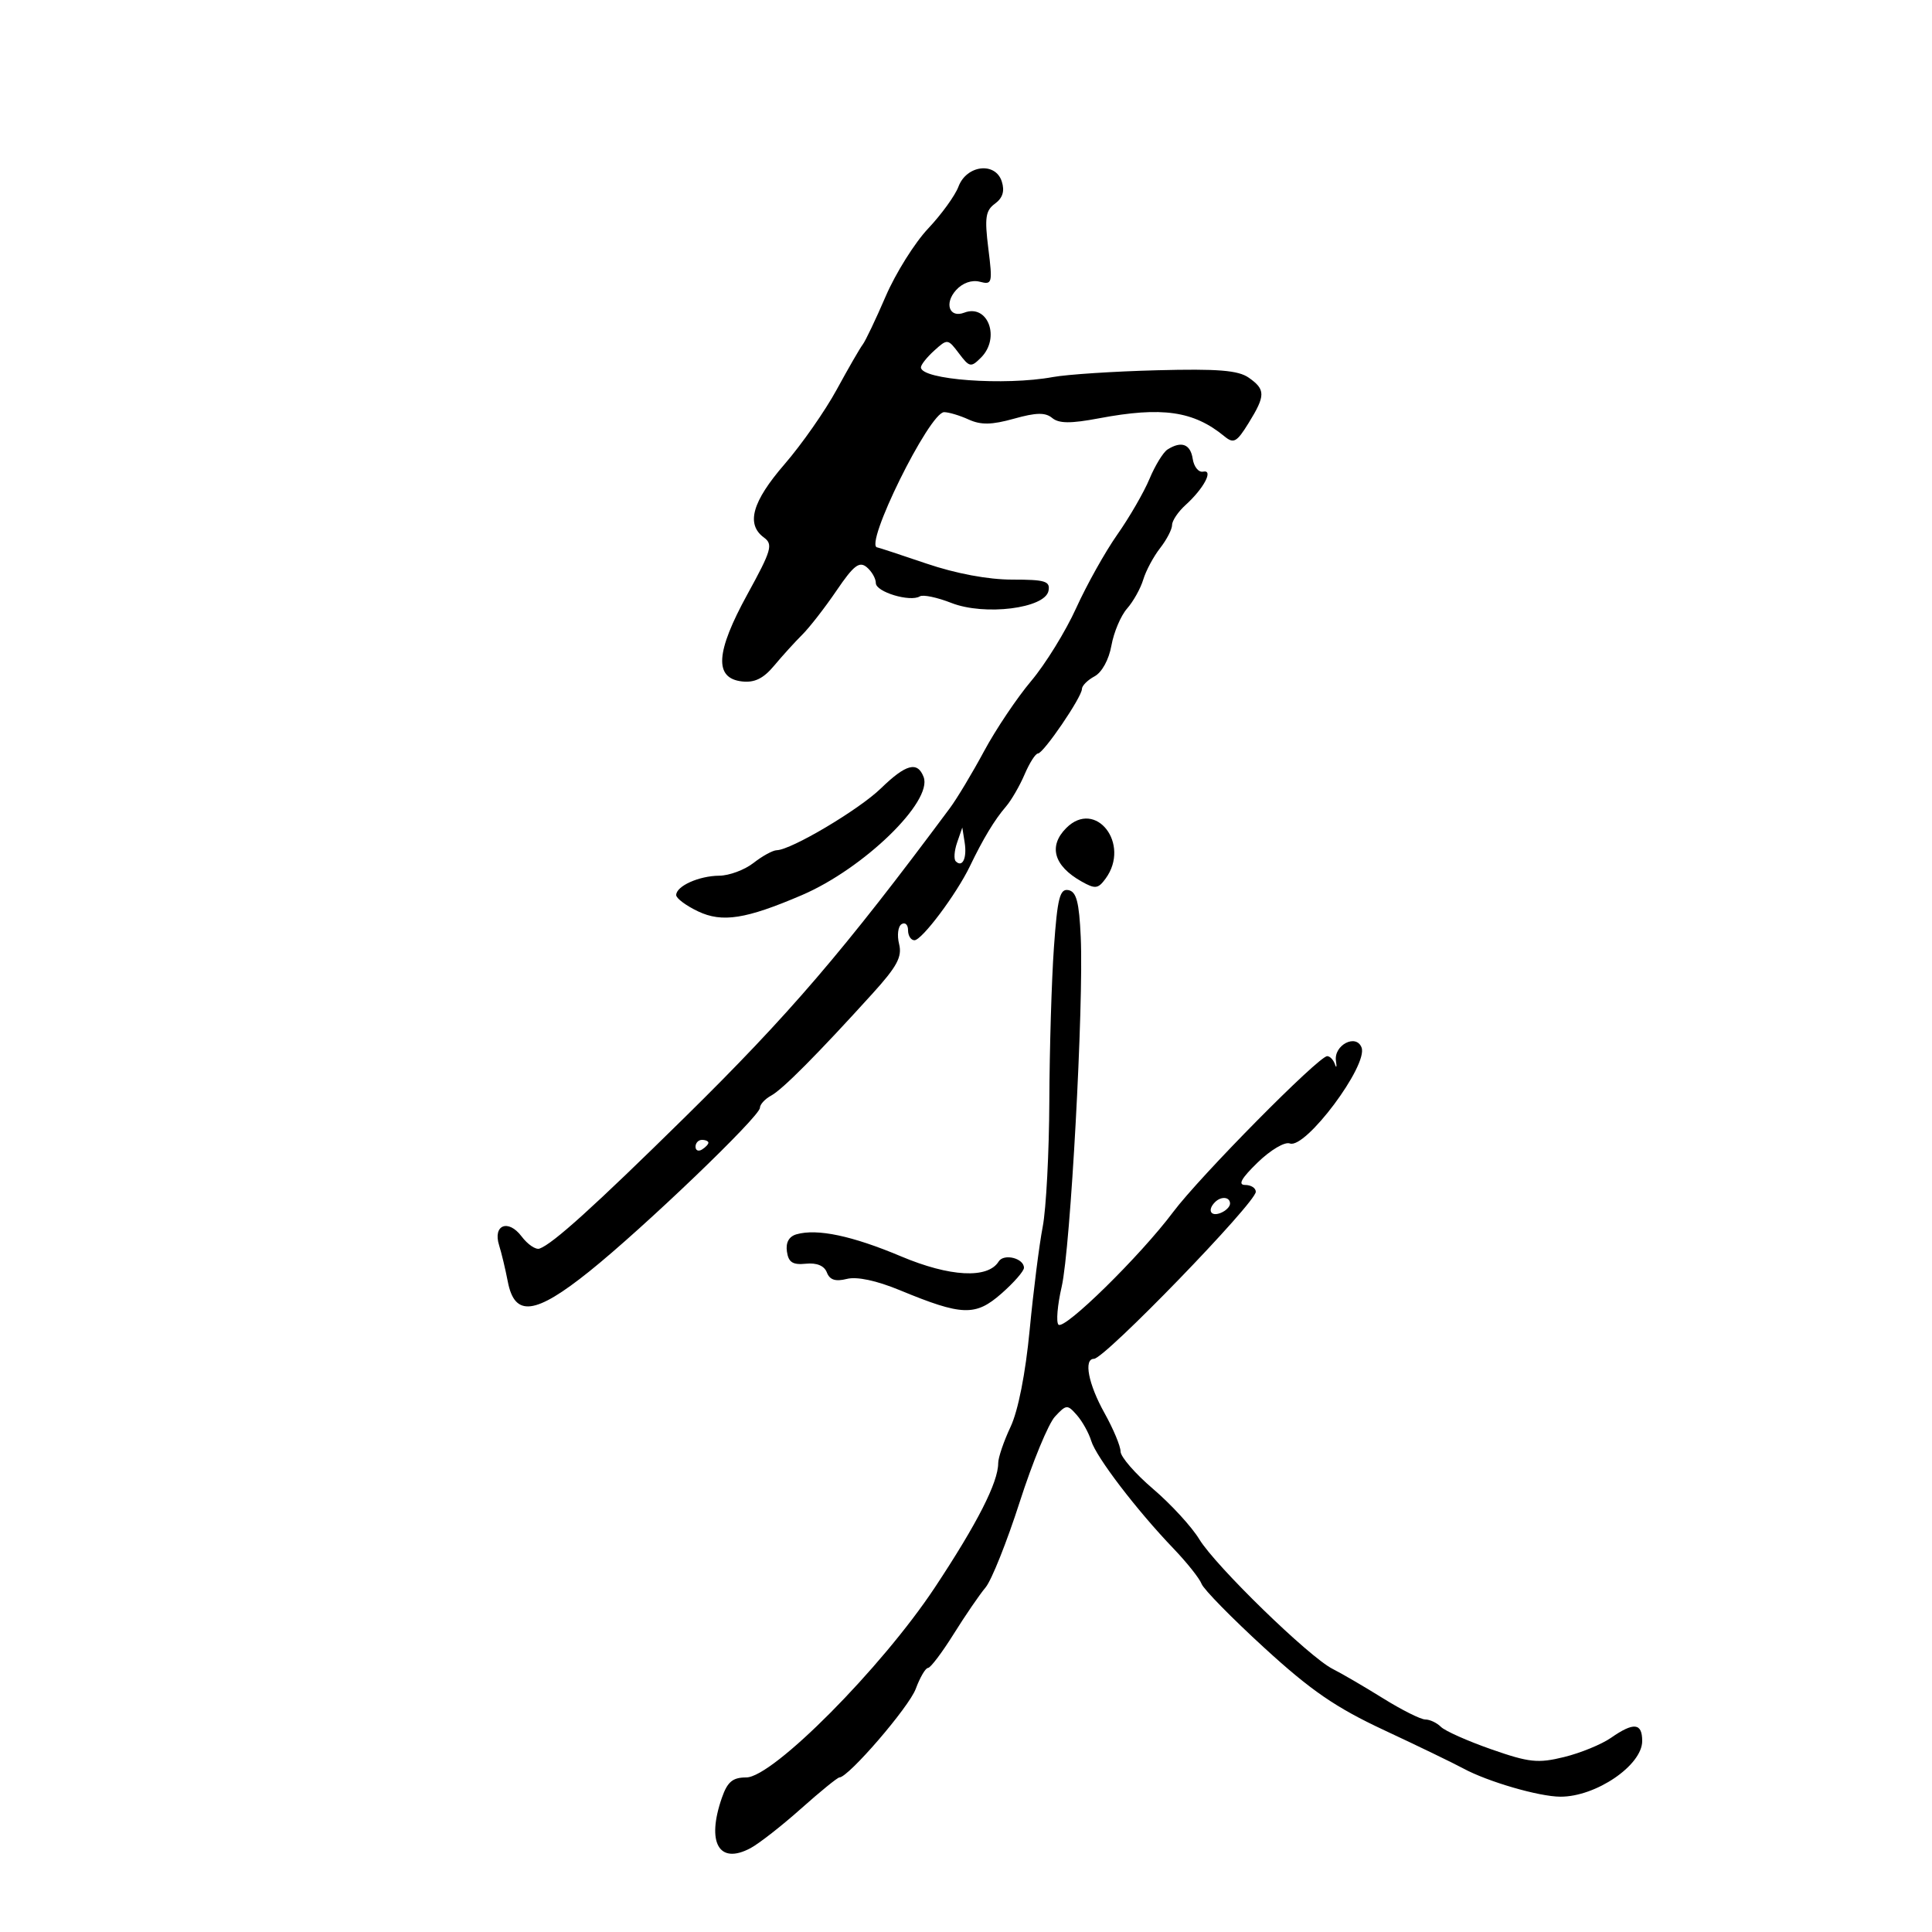 <svg xmlns="http://www.w3.org/2000/svg" width="300" height="300" viewBox="0 0 300 300" version="1.1">
	<path d="M 148.831 28.977 C 148.310 30.365, 146.186 33.300, 144.110 35.500 C 142.035 37.700, 139.076 42.425, 137.535 46 C 135.994 49.575, 134.386 52.950, 133.962 53.500 C 133.538 54.050, 131.720 57.200, 129.923 60.500 C 128.126 63.800, 124.483 69.010, 121.828 72.078 C 116.792 77.895, 115.804 81.405, 118.622 83.465 C 120.074 84.527, 119.806 85.448, 116.052 92.288 C 111.119 101.276, 110.866 105.311, 115.203 105.812 C 117.163 106.038, 118.537 105.367, 120.203 103.371 C 121.466 101.857, 123.431 99.692, 124.569 98.559 C 125.707 97.427, 128.107 94.339, 129.903 91.697 C 132.556 87.795, 133.434 87.115, 134.584 88.070 C 135.363 88.716, 136 89.829, 136 90.543 C 136 91.920, 141.339 93.526, 142.838 92.600 C 143.325 92.299, 145.525 92.760, 147.725 93.624 C 152.878 95.648, 162.285 94.475, 162.811 91.743 C 163.100 90.243, 162.314 90, 157.169 90 C 153.429 90, 148.443 89.067, 143.846 87.507 C 139.806 86.136, 136.387 85.011, 136.250 85.007 C 133.997 84.944, 144.320 64, 146.604 64 C 147.320 64, 149.033 64.514, 150.411 65.142 C 152.320 66.011, 153.998 65.980, 157.452 65.014 C 160.900 64.048, 162.321 64.022, 163.383 64.903 C 164.429 65.771, 166.253 65.785, 170.640 64.957 C 180.457 63.107, 185.329 63.807, 190.136 67.759 C 191.565 68.934, 192.041 68.670, 193.886 65.684 C 196.524 61.417, 196.526 60.482, 193.903 58.645 C 192.270 57.501, 189.118 57.246, 179.653 57.494 C 172.969 57.668, 165.700 58.142, 163.500 58.547 C 155.998 59.927, 143 58.972, 143 57.041 C 143 56.639, 143.934 55.464, 145.077 54.431 C 147.117 52.585, 147.184 52.592, 148.906 54.875 C 150.543 57.046, 150.768 57.089, 152.329 55.528 C 155.386 52.471, 153.399 47.142, 149.728 48.551 C 147.421 49.436, 146.582 47.119, 148.459 45.045 C 149.469 43.929, 150.906 43.424, 152.146 43.749 C 154.072 44.252, 154.141 43.980, 153.468 38.589 C 152.870 33.803, 153.034 32.696, 154.501 31.623 C 155.700 30.746, 156.031 29.673, 155.560 28.190 C 154.576 25.089, 150.093 25.614, 148.831 28.977 M 181.289 69.800 C 180.623 70.224, 179.365 72.274, 178.495 74.357 C 177.625 76.440, 175.376 80.331, 173.497 83.004 C 171.619 85.676, 168.744 90.815, 167.108 94.423 C 165.471 98.031, 162.328 103.125, 160.122 105.742 C 157.916 108.359, 154.623 113.265, 152.805 116.645 C 150.987 120.025, 148.600 124.001, 147.500 125.481 C 130.995 147.686, 122.535 157.552, 106.329 173.500 C 92.227 187.376, 85.844 193.145, 83.779 193.882 C 83.190 194.092, 81.935 193.240, 80.991 191.988 C 78.920 189.242, 76.500 190.195, 77.500 193.363 C 77.871 194.538, 78.478 197.075, 78.849 199 C 79.921 204.562, 83.093 204.169, 91.500 197.432 C 99.948 190.663, 118 173.355, 118 172.024 C 118 171.499, 118.787 170.643, 119.750 170.121 C 121.527 169.156, 126.927 163.721, 135.491 154.274 C 139.305 150.067, 140.108 148.568, 139.611 146.585 C 139.271 145.231, 139.444 143.843, 139.996 143.502 C 140.548 143.161, 141 143.584, 141 144.441 C 141 145.298, 141.447 146, 141.994 146 C 143.156 146, 148.523 138.836, 150.610 134.500 C 152.663 130.233, 154.445 127.283, 156.193 125.257 C 157.027 124.291, 158.334 122.037, 159.099 120.250 C 159.863 118.463, 160.796 117, 161.173 117 C 162.026 117, 168 108.236, 168 106.985 C 168 106.482, 168.881 105.599, 169.957 105.023 C 171.105 104.408, 172.189 102.431, 172.581 100.238 C 172.947 98.182, 174.040 95.600, 175.009 94.500 C 175.977 93.400, 177.109 91.375, 177.523 90 C 177.936 88.625, 179.113 86.427, 180.138 85.115 C 181.162 83.803, 182 82.186, 182 81.520 C 182 80.855, 182.942 79.458, 184.093 78.416 C 186.941 75.838, 188.493 72.887, 186.817 73.236 C 186.119 73.381, 185.393 72.487, 185.204 71.250 C 184.853 68.950, 183.446 68.429, 181.289 69.800 M 136.786 122.419 C 133.373 125.734, 122.856 131.977, 120.609 132.022 C 119.999 132.034, 118.375 132.924, 117 134 C 115.625 135.076, 113.233 135.966, 111.684 135.978 C 108.529 136.003, 105 137.592, 105 138.988 C 105 139.493, 106.529 140.632, 108.399 141.519 C 112.146 143.297, 115.816 142.722, 124.509 138.996 C 134.113 134.880, 144.873 124.440, 143.419 120.650 C 142.465 118.163, 140.678 118.640, 136.786 122.419 M 165.571 128.571 C 162.759 131.383, 163.628 134.444, 167.927 136.869 C 170.069 138.077, 170.508 138.026, 171.677 136.428 C 175.608 131.052, 170.134 124.009, 165.571 128.571 M 148.622 130.825 C 148.179 132.104, 148.083 133.417, 148.409 133.742 C 149.445 134.779, 150.174 133.250, 149.794 130.836 L 149.426 128.500 148.622 130.825 M 163.653 147.110 C 163.294 152.168, 162.973 162.876, 162.940 170.904 C 162.908 178.932, 162.444 187.750, 161.910 190.500 C 161.376 193.250, 160.466 200.450, 159.887 206.500 C 159.236 213.297, 158.101 219.053, 156.917 221.566 C 155.863 223.802, 155 226.334, 155 227.194 C 155 230.177, 151.751 236.555, 145.165 246.500 C 136.895 258.990, 120.007 276, 115.878 276 C 113.768 276, 112.961 276.673, 112.098 279.149 C 109.666 286.125, 111.640 289.601, 116.542 286.977 C 117.866 286.269, 121.396 283.509, 124.385 280.844 C 127.375 278.180, 130.054 276, 130.339 276 C 131.735 276, 141.136 265.095, 142.194 262.250 C 142.858 260.462, 143.714 259, 144.097 259 C 144.479 259, 146.268 256.637, 148.073 253.750 C 149.878 250.863, 152.111 247.600, 153.037 246.500 C 153.962 245.400, 156.348 239.428, 158.340 233.229 C 160.332 227.030, 162.796 221.062, 163.815 219.968 C 165.580 218.073, 165.744 218.062, 167.217 219.739 C 168.067 220.707, 169.071 222.509, 169.447 223.742 C 170.215 226.263, 176.502 234.494, 182.208 240.446 C 184.288 242.616, 186.257 245.091, 186.583 245.946 C 186.910 246.801, 191.287 251.264, 196.311 255.865 C 203.580 262.522, 207.390 265.139, 214.972 268.681 C 220.213 271.129, 225.724 273.795, 227.220 274.605 C 231.031 276.668, 238.970 278.976, 242.300 278.989 C 247.807 279.010, 255 274.115, 255 270.345 C 255 267.519, 253.692 267.385, 250.154 269.848 C 248.694 270.864, 245.418 272.207, 242.874 272.831 C 238.804 273.830, 237.446 273.686, 231.573 271.632 C 227.902 270.348, 224.381 268.781, 223.749 268.149 C 223.117 267.517, 222.024 267, 221.319 267 C 220.615 267, 217.668 265.524, 214.769 263.720 C 211.871 261.916, 208.344 259.859, 206.932 259.148 C 203.290 257.317, 188.750 243.176, 186.215 239 C 185.047 237.075, 181.820 233.563, 179.045 231.195 C 176.270 228.827, 174 226.213, 174 225.387 C 174 224.561, 172.875 221.870, 171.500 219.407 C 168.999 214.926, 168.236 211, 169.867 211 C 171.520 211, 195 186.763, 195 185.057 C 195 184.476, 194.256 184, 193.347 184 C 192.179 184, 192.750 182.973, 195.288 180.509 C 197.288 178.566, 199.504 177.256, 200.283 177.555 C 202.705 178.484, 212.480 165.413, 211.423 162.659 C 210.580 160.462, 207.077 162.292, 207.447 164.737 C 207.593 165.707, 207.520 165.938, 207.283 165.250 C 207.047 164.563, 206.509 164, 206.087 164 C 204.762 164, 186.307 182.673, 182.161 188.210 C 177.069 195.009, 165.265 206.598, 164.357 205.690 C 163.973 205.306, 164.198 202.654, 164.858 199.797 C 166.228 193.858, 168.293 155.990, 167.817 145.510 C 167.570 140.068, 167.146 138.453, 165.903 138.216 C 164.570 137.963, 164.198 139.436, 163.653 147.110 M 108 178.059 C 108 178.641, 108.450 178.840, 109 178.500 C 109.550 178.160, 110 177.684, 110 177.441 C 110 177.198, 109.550 177, 109 177 C 108.450 177, 108 177.477, 108 178.059 M 188.667 186.667 C 187.452 187.881, 187.976 188.947, 189.500 188.362 C 190.325 188.045, 191 187.384, 191 186.893 C 191 185.845, 189.622 185.711, 188.667 186.667 M 123.692 191.658 C 122.516 191.990, 121.991 192.927, 122.192 194.335 C 122.431 196.015, 123.090 196.440, 125.135 196.230 C 126.828 196.057, 127.994 196.542, 128.395 197.586 C 128.840 198.747, 129.728 199.034, 131.500 198.589 C 133.066 198.196, 136.105 198.845, 139.741 200.347 C 149.402 204.340, 151.465 204.409, 155.495 200.870 C 157.423 199.178, 159 197.375, 159 196.865 C 159 195.374, 155.867 194.597, 155.068 195.890 C 153.396 198.596, 147.491 198.283, 139.909 195.086 C 132.339 191.895, 126.912 190.747, 123.692 191.658" stroke="none" fill="black" fill-rule="evenodd"/>
</svg>